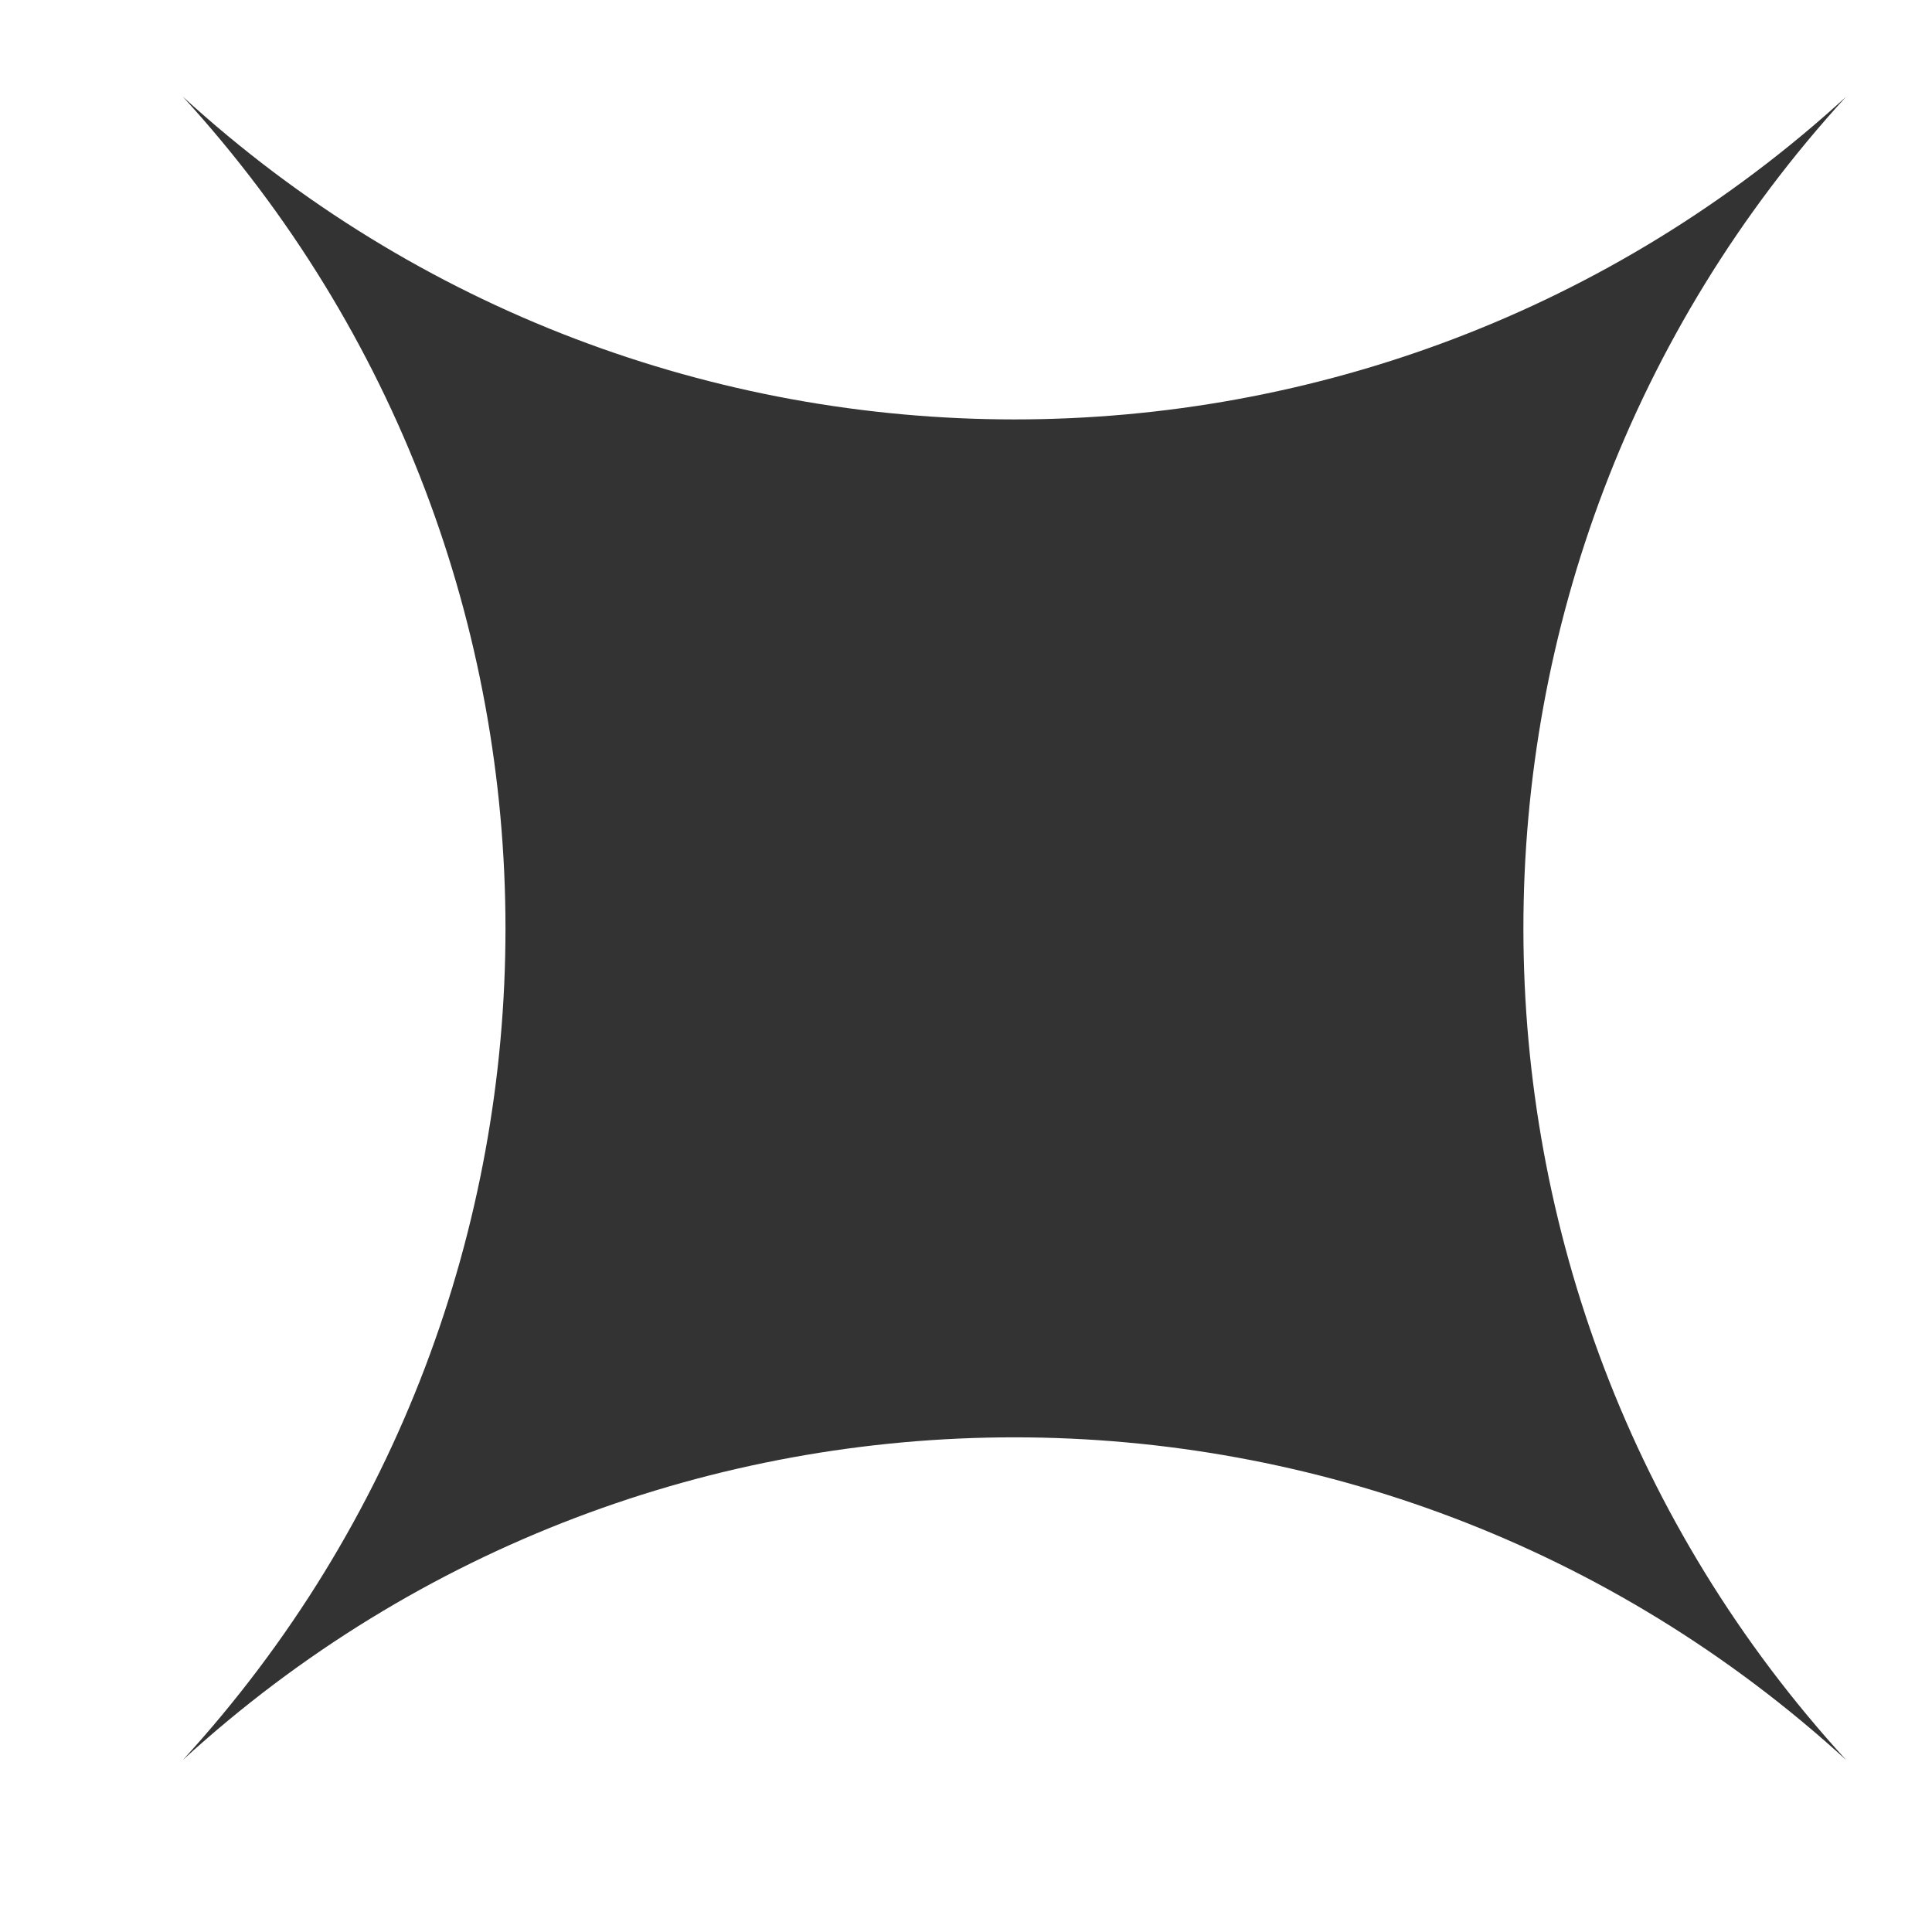 <svg width="10" height="10" viewBox="0 0 10 10" fill="none" xmlns="http://www.w3.org/2000/svg">
<path d="M9.554 0.502C7.328 2.936 7.329 6.677 9.556 9.11C7.122 6.884 3.382 6.882 0.947 9.109C3.174 6.675 3.172 2.934 0.946 0.5C3.379 2.727 7.121 2.728 9.554 0.502Z" fill="#333333"/>
</svg>
